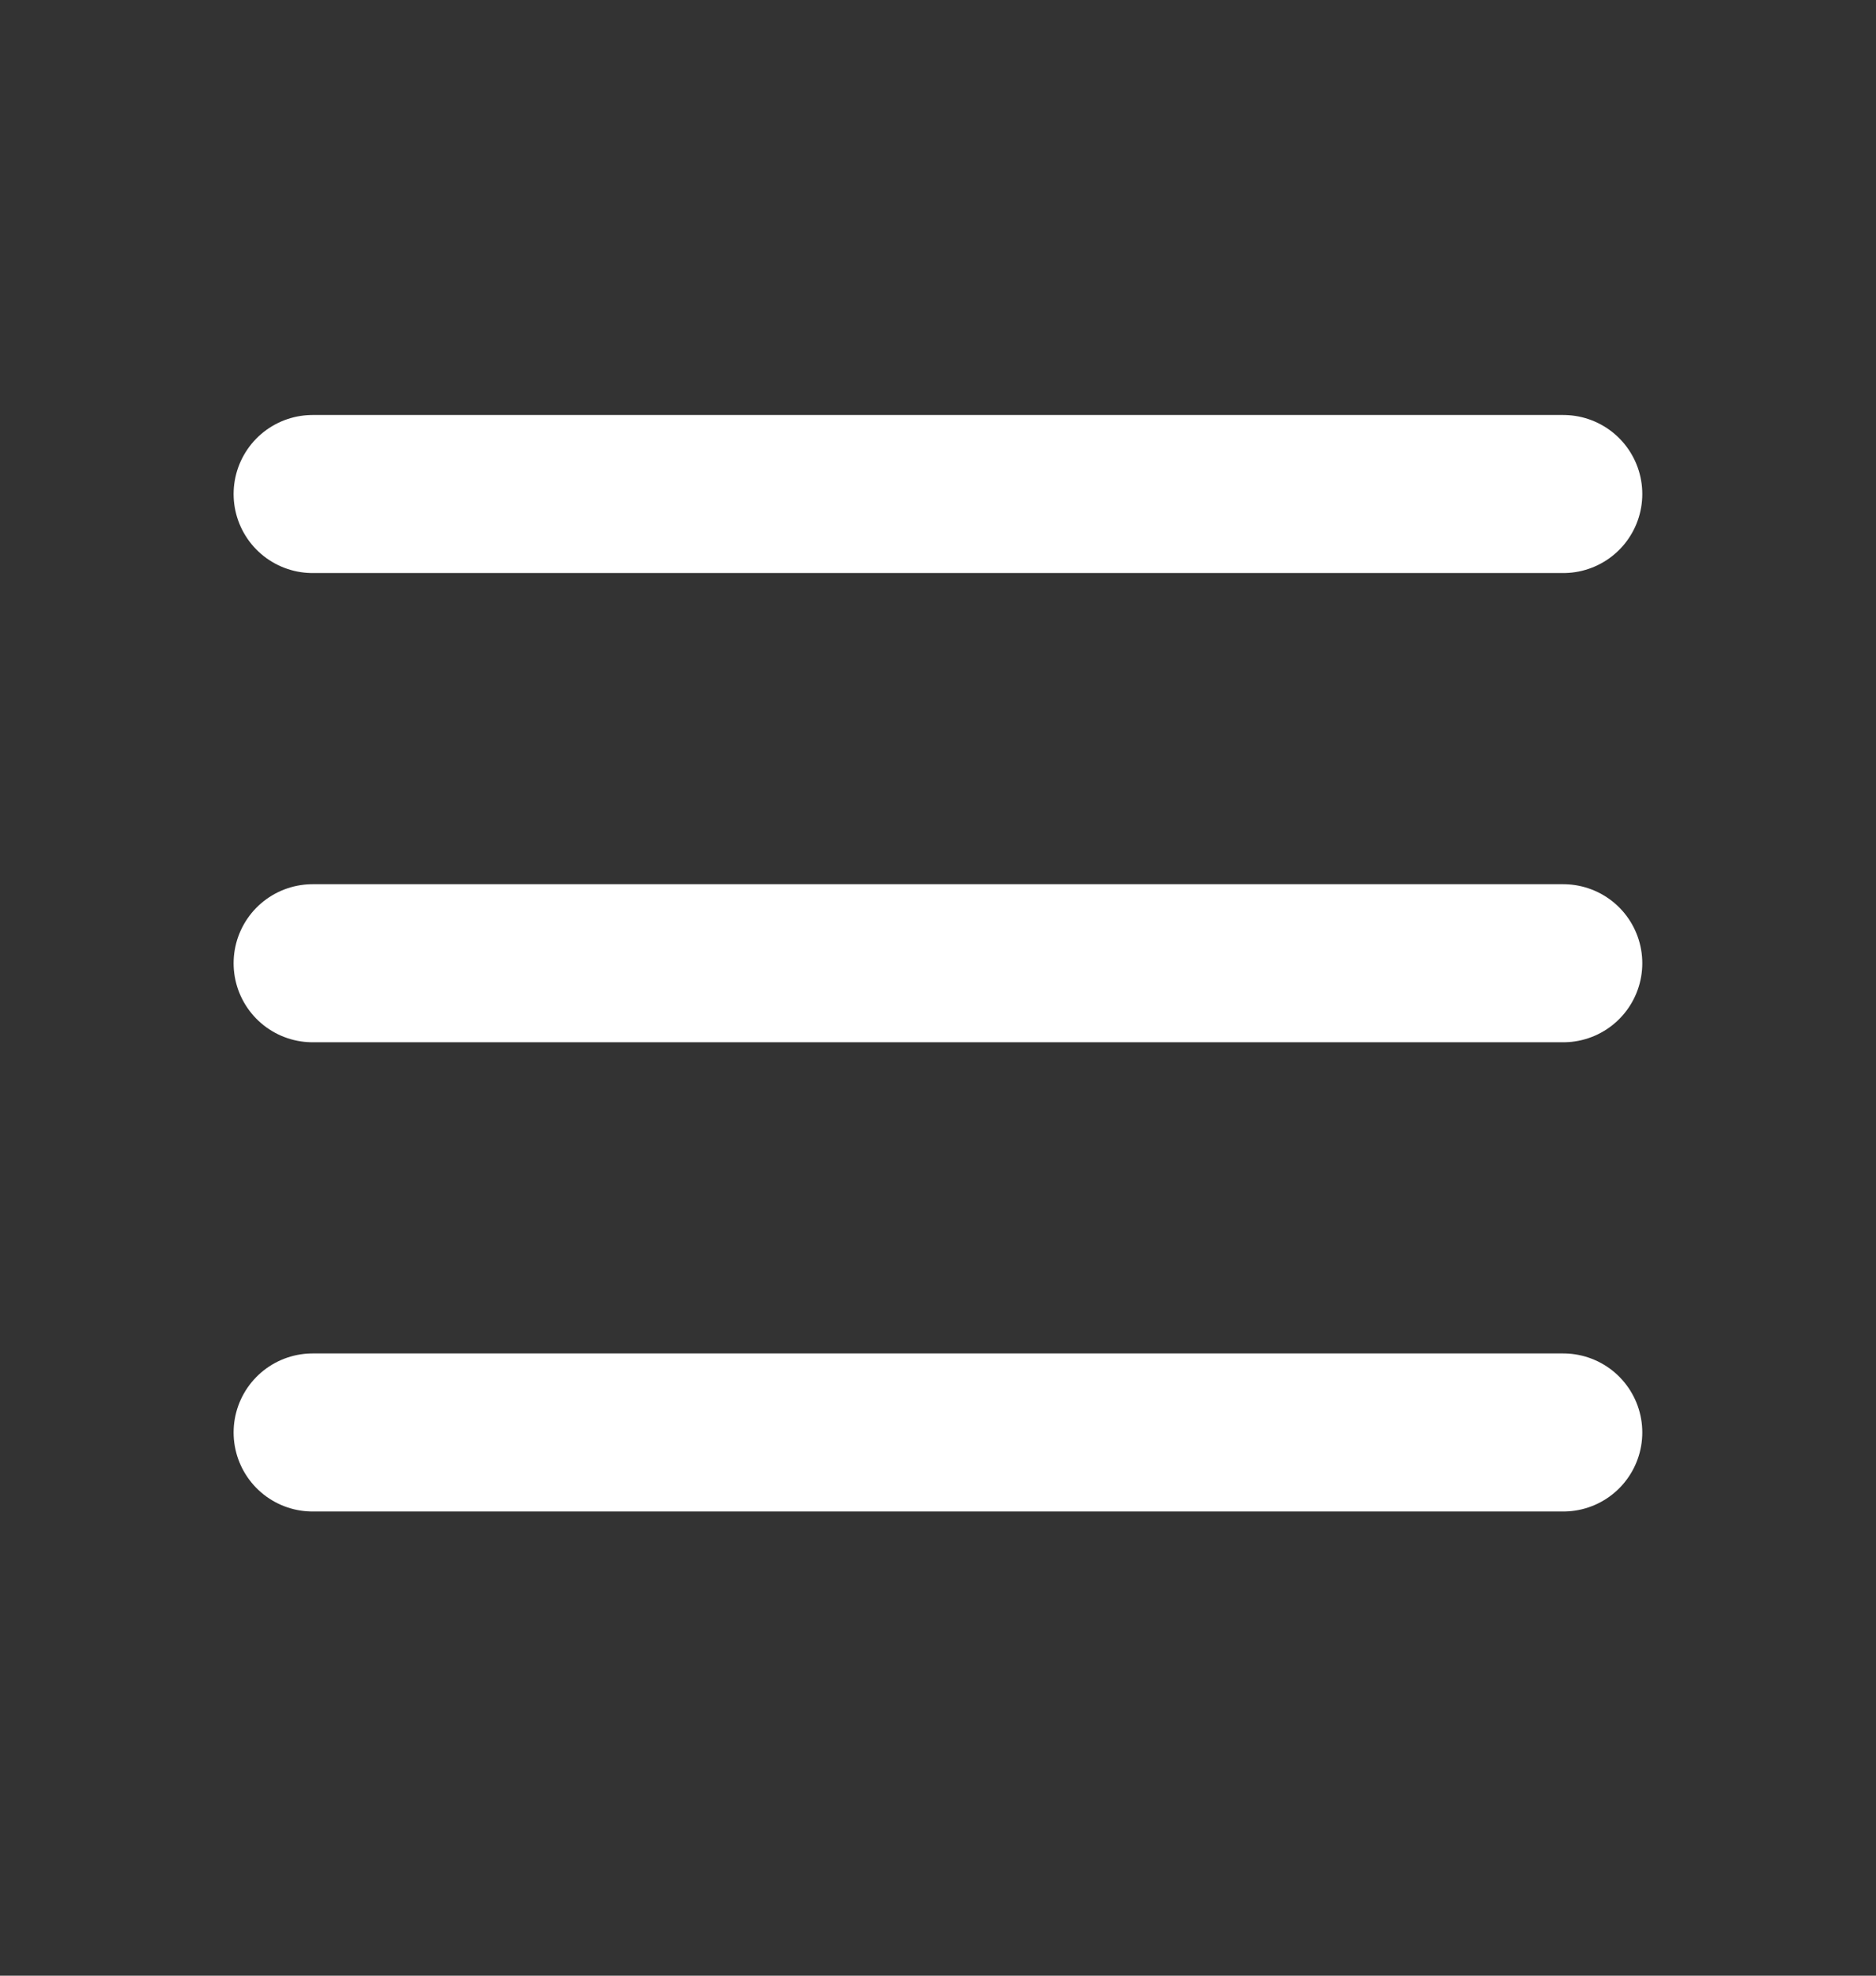 <svg width="19" height="20" viewBox="0 0 19 20" fill="none" xmlns="http://www.w3.org/2000/svg">
<rect x="0" y="0" width="19" height="20" fill="#333333" stroke="none"/>
<g id="tabler:menu-2">
<path id="Vector" d="M3.166 5.001H15.833M3.166 9.751H15.833M3.166 14.501H15.833" stroke="white" stroke-width="1.6" stroke-linecap="round" stroke-linejoin="round"/>
</g>
</svg>
